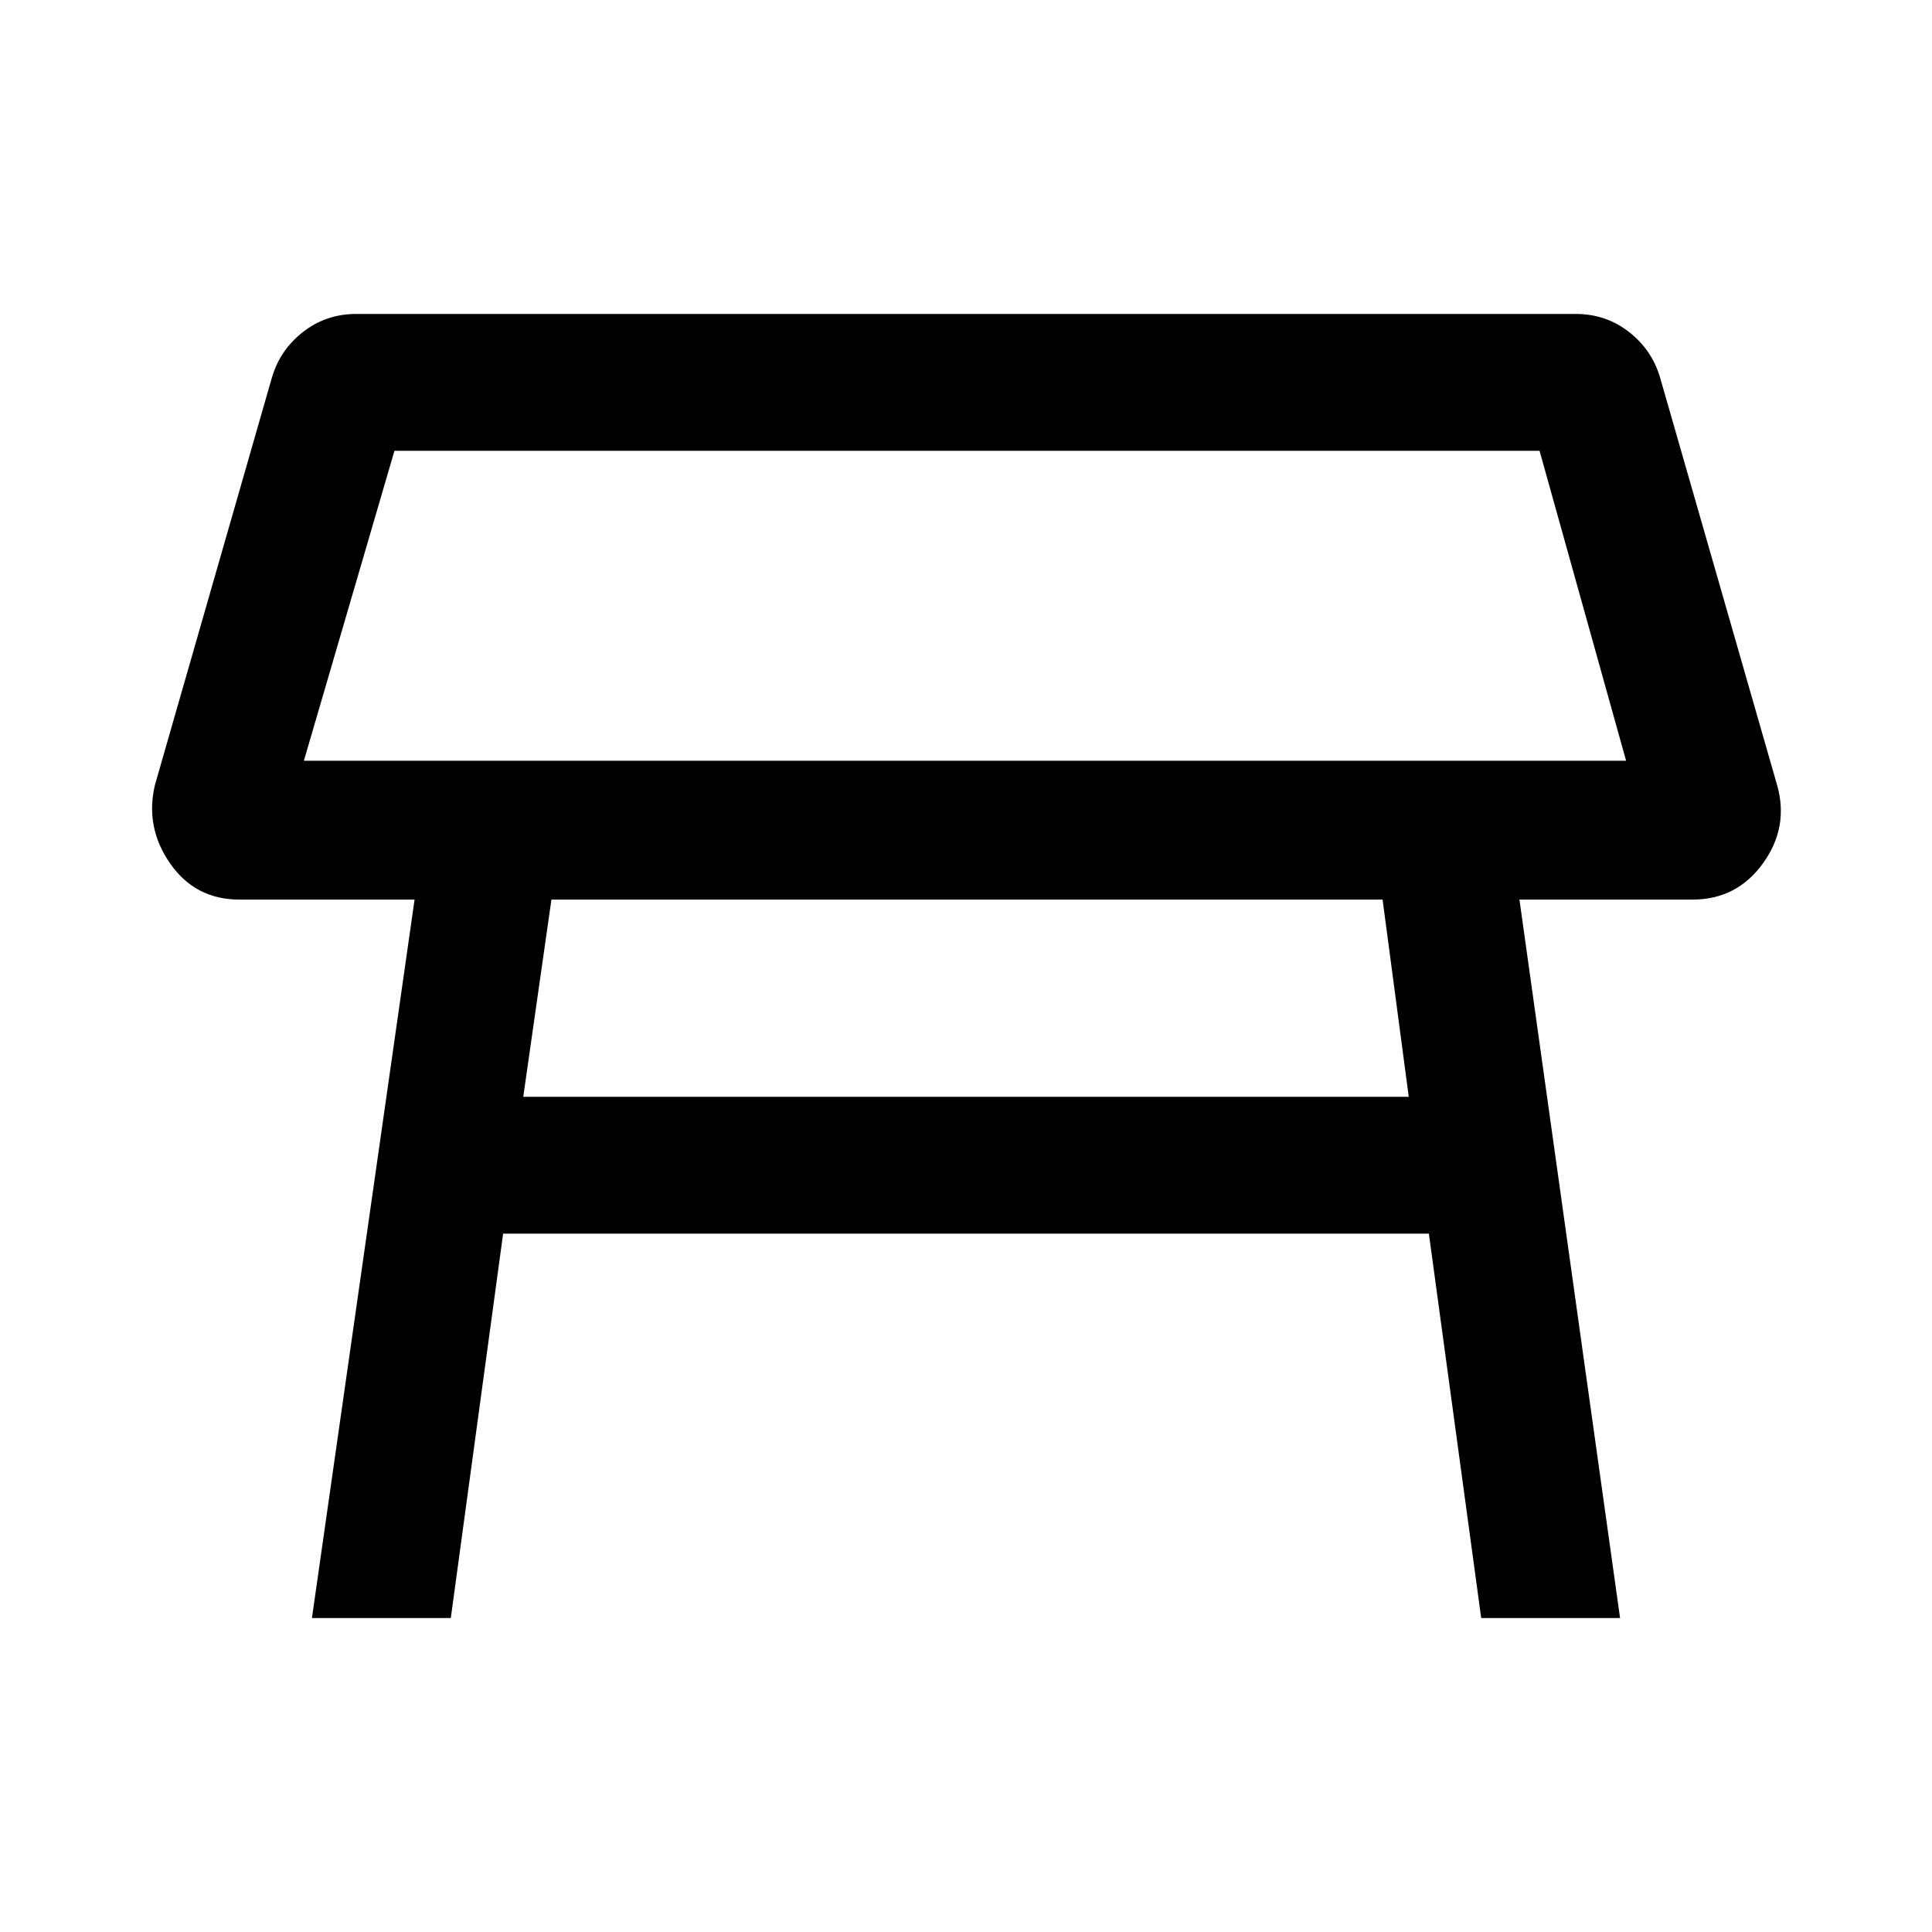 <svg xmlns="http://www.w3.org/2000/svg" height="48" width="48"><path d="M7.55 18.9H40.4l-2.15-7.7H9.8ZM24 15.05Zm10.35 7.3H13.7l-.7 4.9h22ZM7.75 40.2l2.55-17.85H5.95q-1.1 0-1.725-.9T3.85 19.5l2.9-10.1q.2-.7.775-1.15Q8.1 7.8 8.85 7.8h30.3q.75 0 1.325.45t.775 1.15l2.9 10.1q.3 1.05-.35 1.95-.65.9-1.75.9h-4.3l2.5 17.85H36.8l-1.3-9.55h-23l-1.3 9.55Z"/></svg>